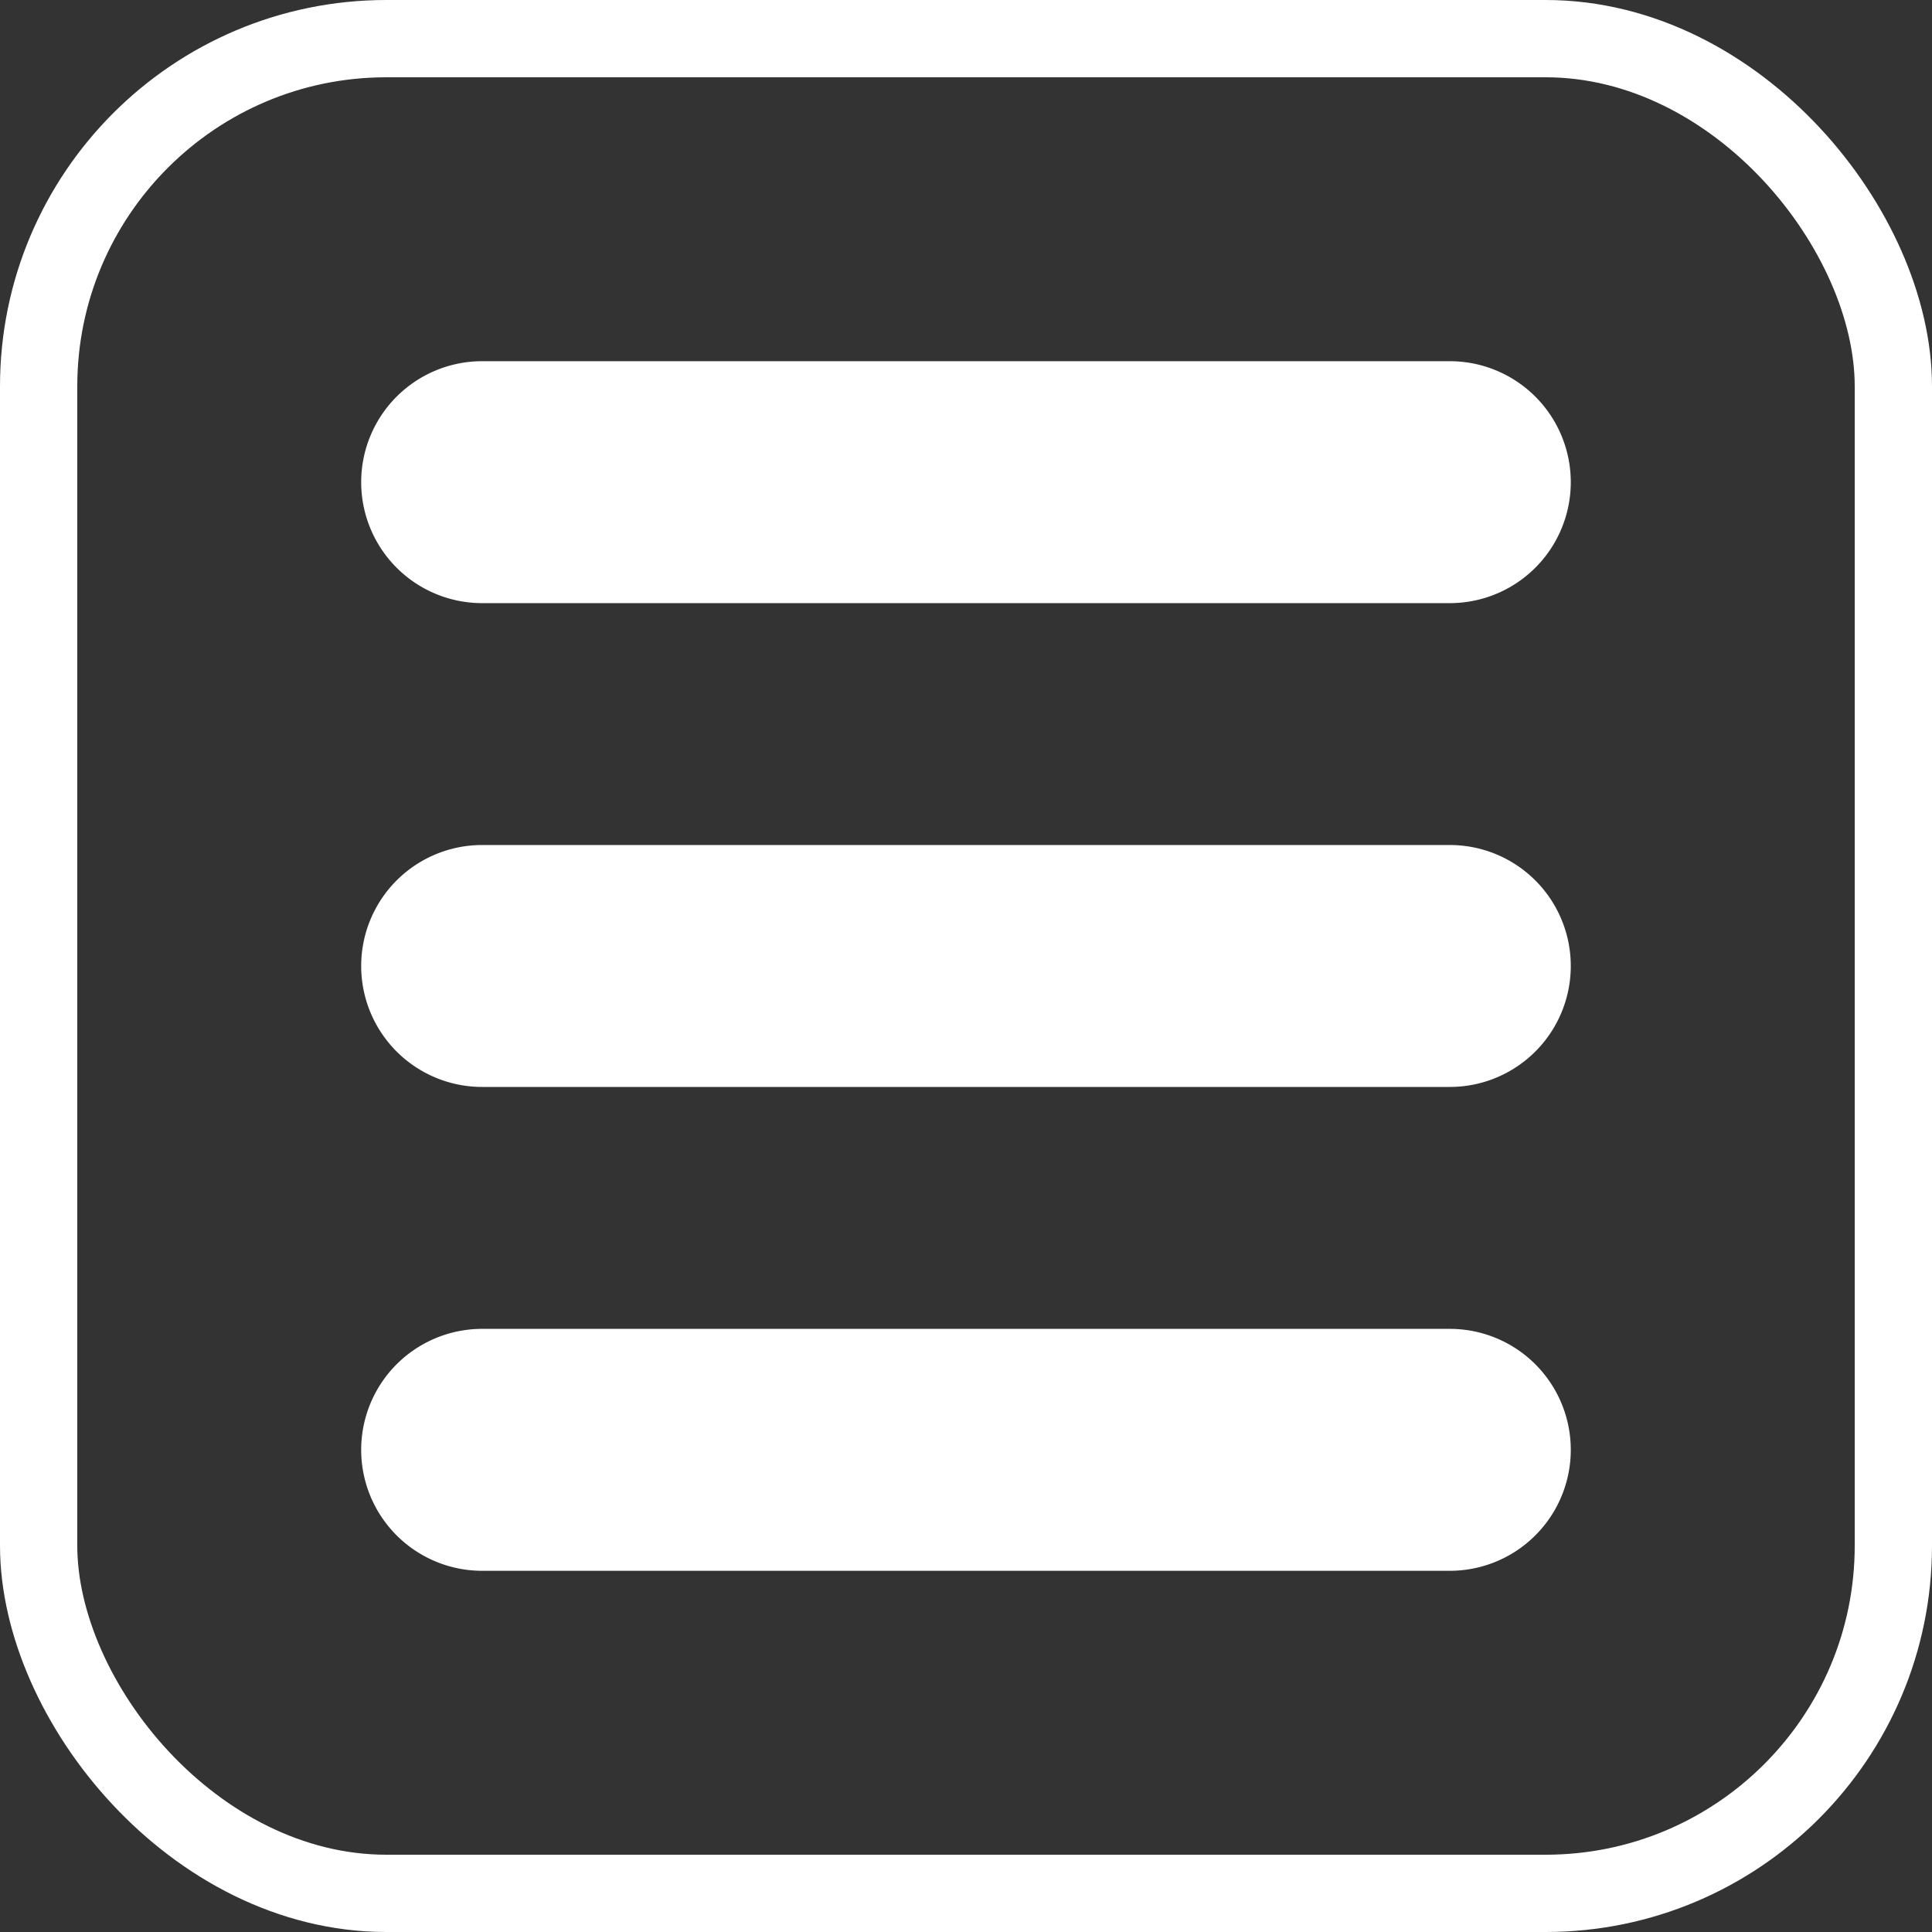 <svg xmlns="http://www.w3.org/2000/svg" width="50" height="50" viewBox="0 0 50 50">
  <rect x="0" y="0" width="50" height="50" fill="#333333" stroke="none"/>
  <g id="menubtn" transform="translate(-6 -7)">
    <g id="XMLID_240_" transform="translate(15.348 16.348)">
      <path id="XMLID_241_" d="M3.13,6.261H28.173a3.13,3.13,0,1,0,0-6.261H3.13a3.13,3.13,0,0,0,0,6.261Z" fill="#fff"/>
      <path id="XMLID_242_" d="M28.173,60H3.13a3.13,3.13,0,0,0,0,6.261H28.173a3.13,3.13,0,1,0,0-6.261Z" transform="translate(0 -47.479)" fill="#fff"/>
      <path id="XMLID_243_" d="M28.173,120H3.13a3.13,3.13,0,0,0,0,6.261H28.173a3.13,3.13,0,1,0,0-6.261Z" transform="translate(0 -94.957)" fill="#fff"/>
    </g>
    <g id="Retângulo_32" data-name="Retângulo 32" transform="translate(6 7)" fill="none" stroke="#fff" stroke-width="2">
      <rect width="50" height="50" rx="10" stroke="none"/>
      <rect x="1" y="1" width="48" height="48" rx="9" fill="none"/>
    </g>
  </g>
</svg>
